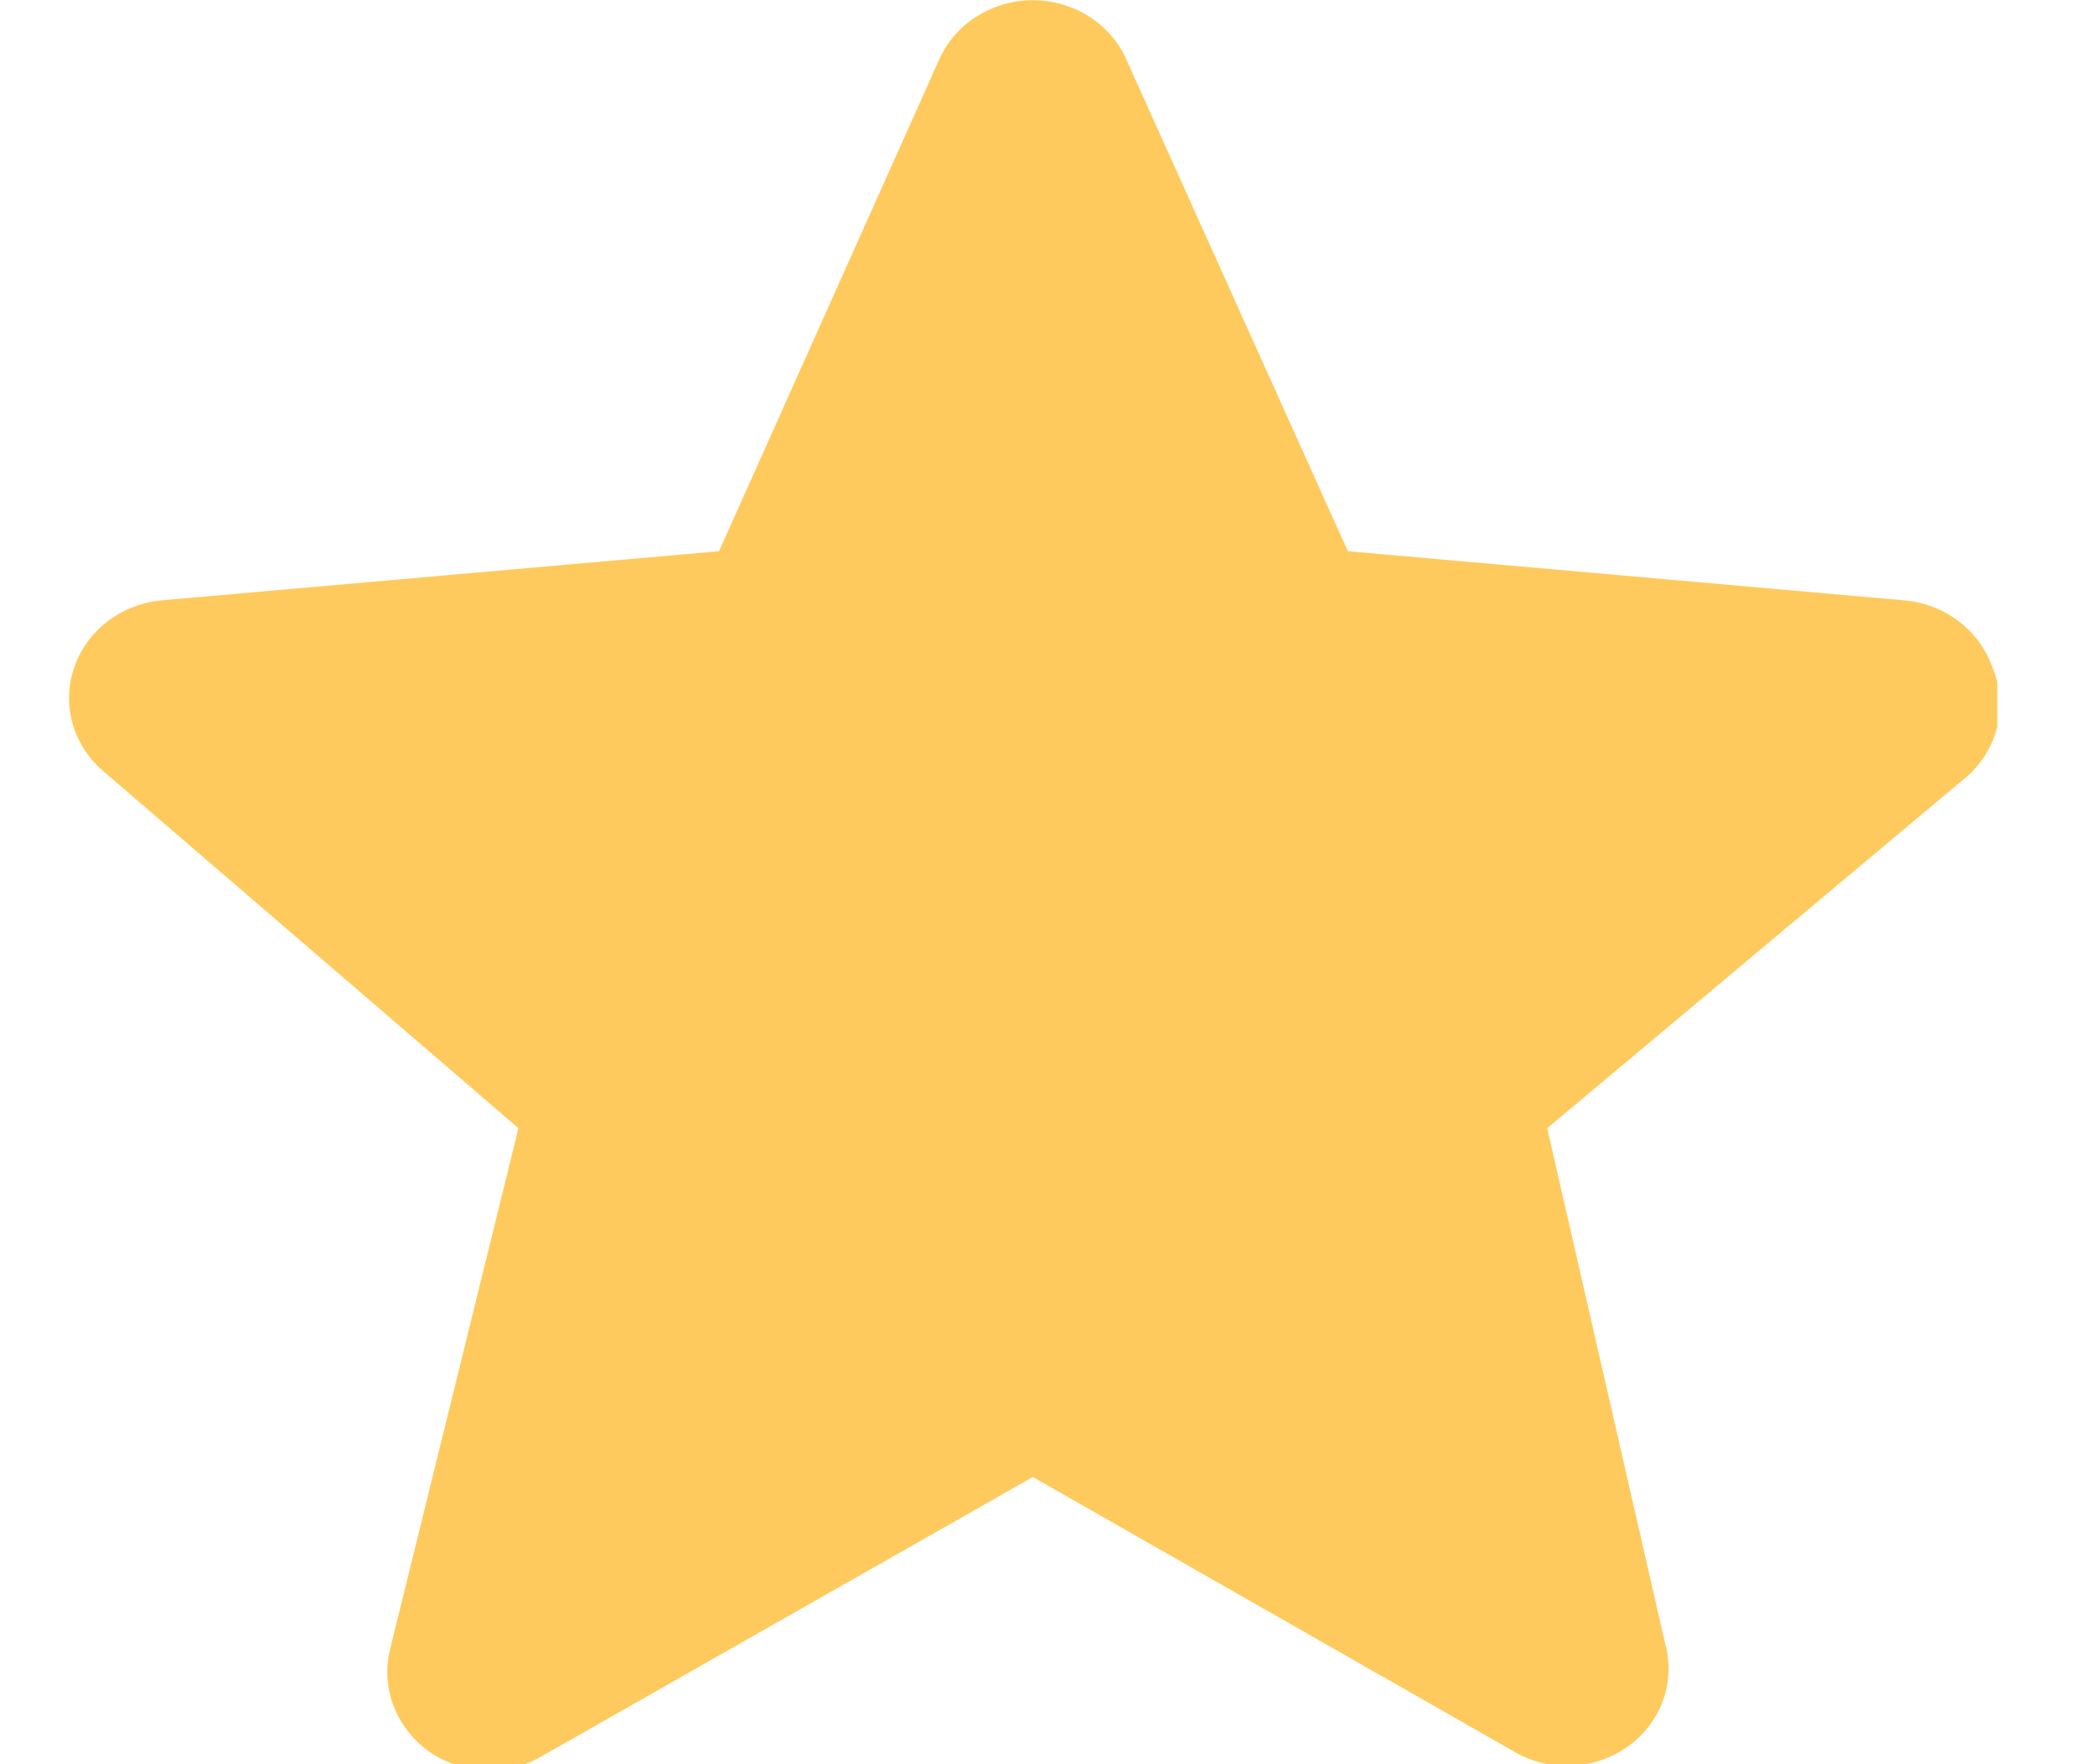 <svg width="19" height="16" viewBox="0 0 19 16" fill="none" xmlns="http://www.w3.org/2000/svg">
<g clip-path="url(#clip0_3460_746)">
<path d="M18.067 6.046C18.009 5.883 17.904 5.74 17.763 5.634C17.623 5.527 17.453 5.461 17.274 5.445L12.224 4.999L10.218 0.546C10.149 0.385 10.03 0.247 9.879 0.151C9.727 0.054 9.549 0.002 9.367 0.002C9.185 0.002 9.006 0.054 8.855 0.151C8.703 0.247 8.585 0.385 8.515 0.546L6.521 4.999L1.46 5.445C1.281 5.463 1.111 5.53 0.971 5.639C0.831 5.747 0.727 5.892 0.672 6.056C0.616 6.22 0.611 6.395 0.658 6.561C0.705 6.728 0.801 6.877 0.935 6.992L4.702 10.232L3.536 14.964C3.495 15.135 3.508 15.314 3.572 15.478C3.637 15.642 3.749 15.785 3.897 15.889C4.057 15.998 4.249 16.056 4.445 16.056C4.615 16.055 4.78 16.008 4.923 15.922L9.367 13.395L13.717 15.877C13.873 15.972 14.054 16.02 14.239 16.015C14.423 16.009 14.602 15.951 14.751 15.848C14.901 15.745 15.014 15.601 15.077 15.436C15.14 15.271 15.15 15.091 15.105 14.92L14.032 10.232L17.845 7.037C17.983 6.913 18.078 6.751 18.118 6.574C18.158 6.397 18.14 6.213 18.067 6.046Z" fill="#FFCA5D"/>
</g>
<defs>
<clipPath id="clip0_3460_746">
<rect width="17.494" height="16" fill="white" transform="translate(0.62)"/>
</clipPath>
</defs>
</svg>
